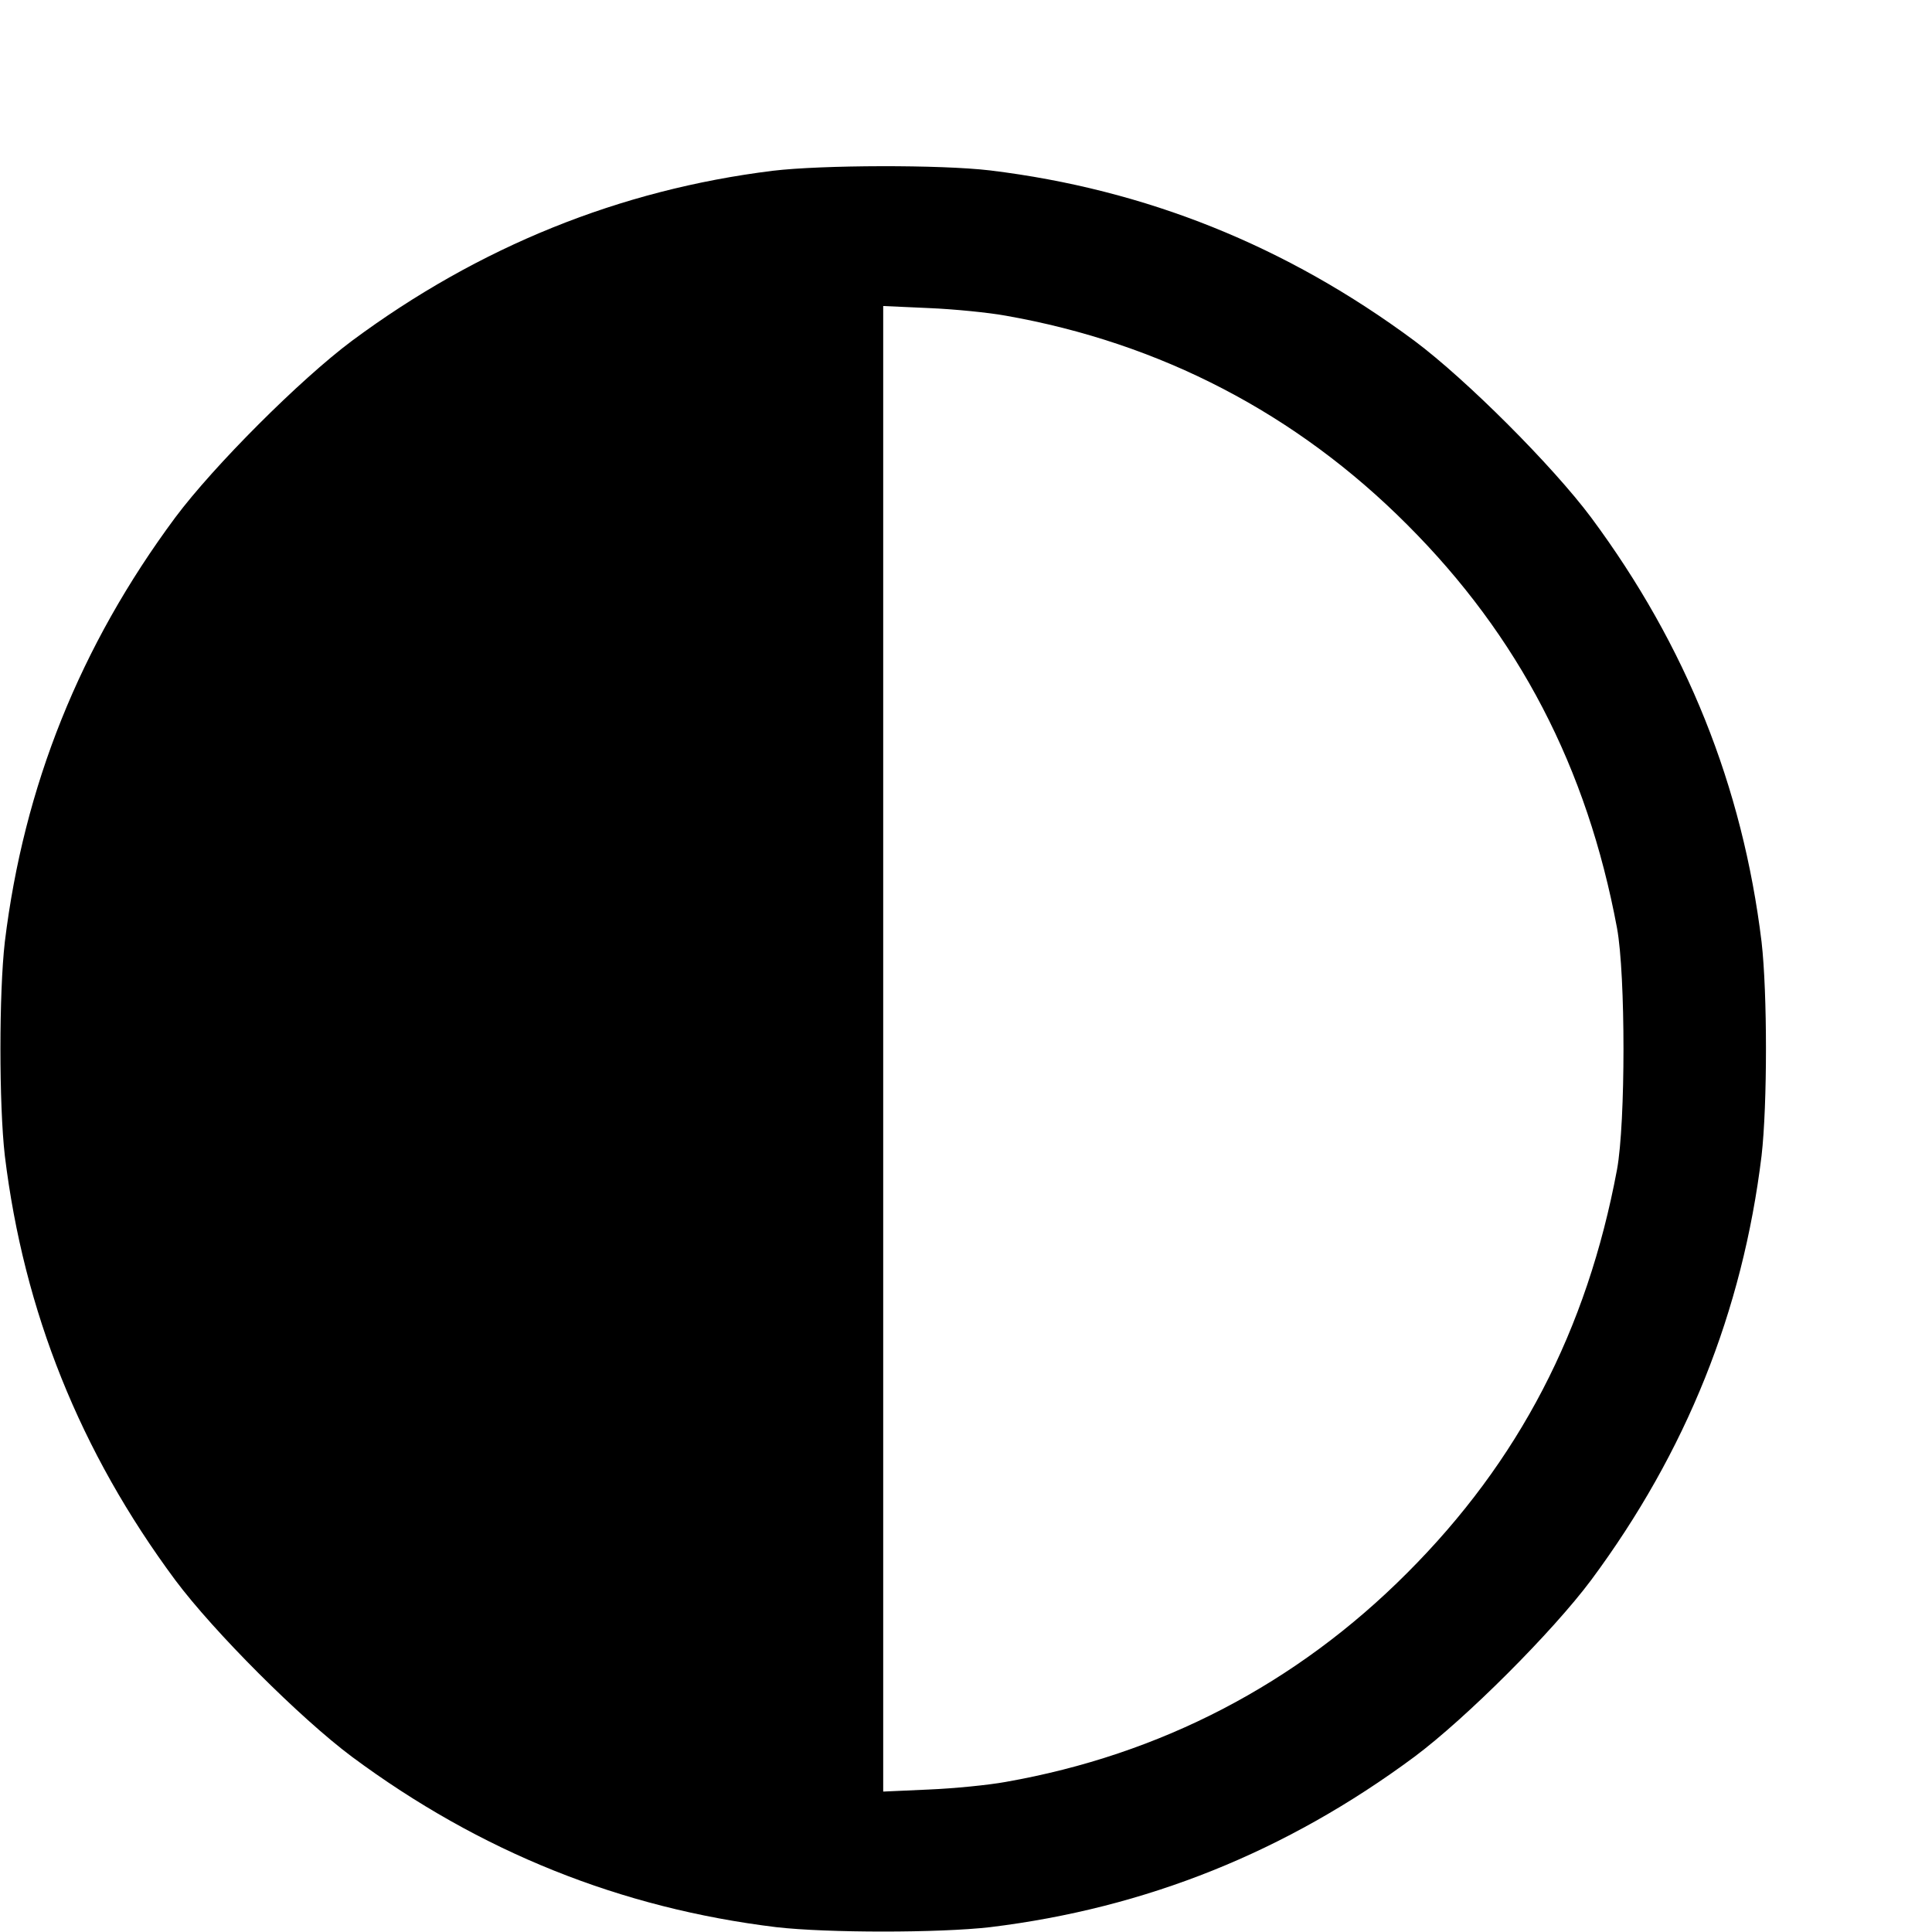 <?xml version="1.0" standalone="no"?>
<!DOCTYPE svg PUBLIC "-//W3C//DTD SVG 20010904//EN"
 "http://www.w3.org/TR/2001/REC-SVG-20010904/DTD/svg10.dtd">
<svg version="1.0" xmlns="http://www.w3.org/2000/svg"
 width="28pt" height="28pt" viewBox="0 0 28 28"
 preserveAspectRatio="xMidYMid meet">
<g transform="translate(0,28) scale(0.005,-0.005)"
fill="#000000" stroke="none">
<path d="M2240 5105 c-444 -55 -852 -220 -1220 -493 -150 -112 -400 -362 -512
-512 -276 -372 -439 -779 -494 -1230 -17 -148 -17 -472 0 -620 55 -451 218
-858 494 -1230 112 -150 362 -400 512 -512 372 -276 779 -439 1230 -494 148
-17 472 -17 620 0 451 55 858 218 1230 494 150 112 400 362 512 512 276 372
439 779 494 1230 17 148 17 472 0 620 -55 451 -218 858 -494 1230 -112 150
-362 400 -512 512 -372 276 -779 439 -1230 494 -143 17 -488 16 -630 -1z m675
-420 c449 -79 843 -284 1164 -606 323 -323 521 -703 608 -1169 25 -136 25
-564 0 -700 -87 -466 -285 -846 -608 -1169 -321 -322 -715 -527 -1164 -606
-49 -9 -150 -19 -222 -22 l-133 -6 0 2153 0 2153 133 -6 c72 -3 173 -13 222
-22z"/>
</g>
</svg>
